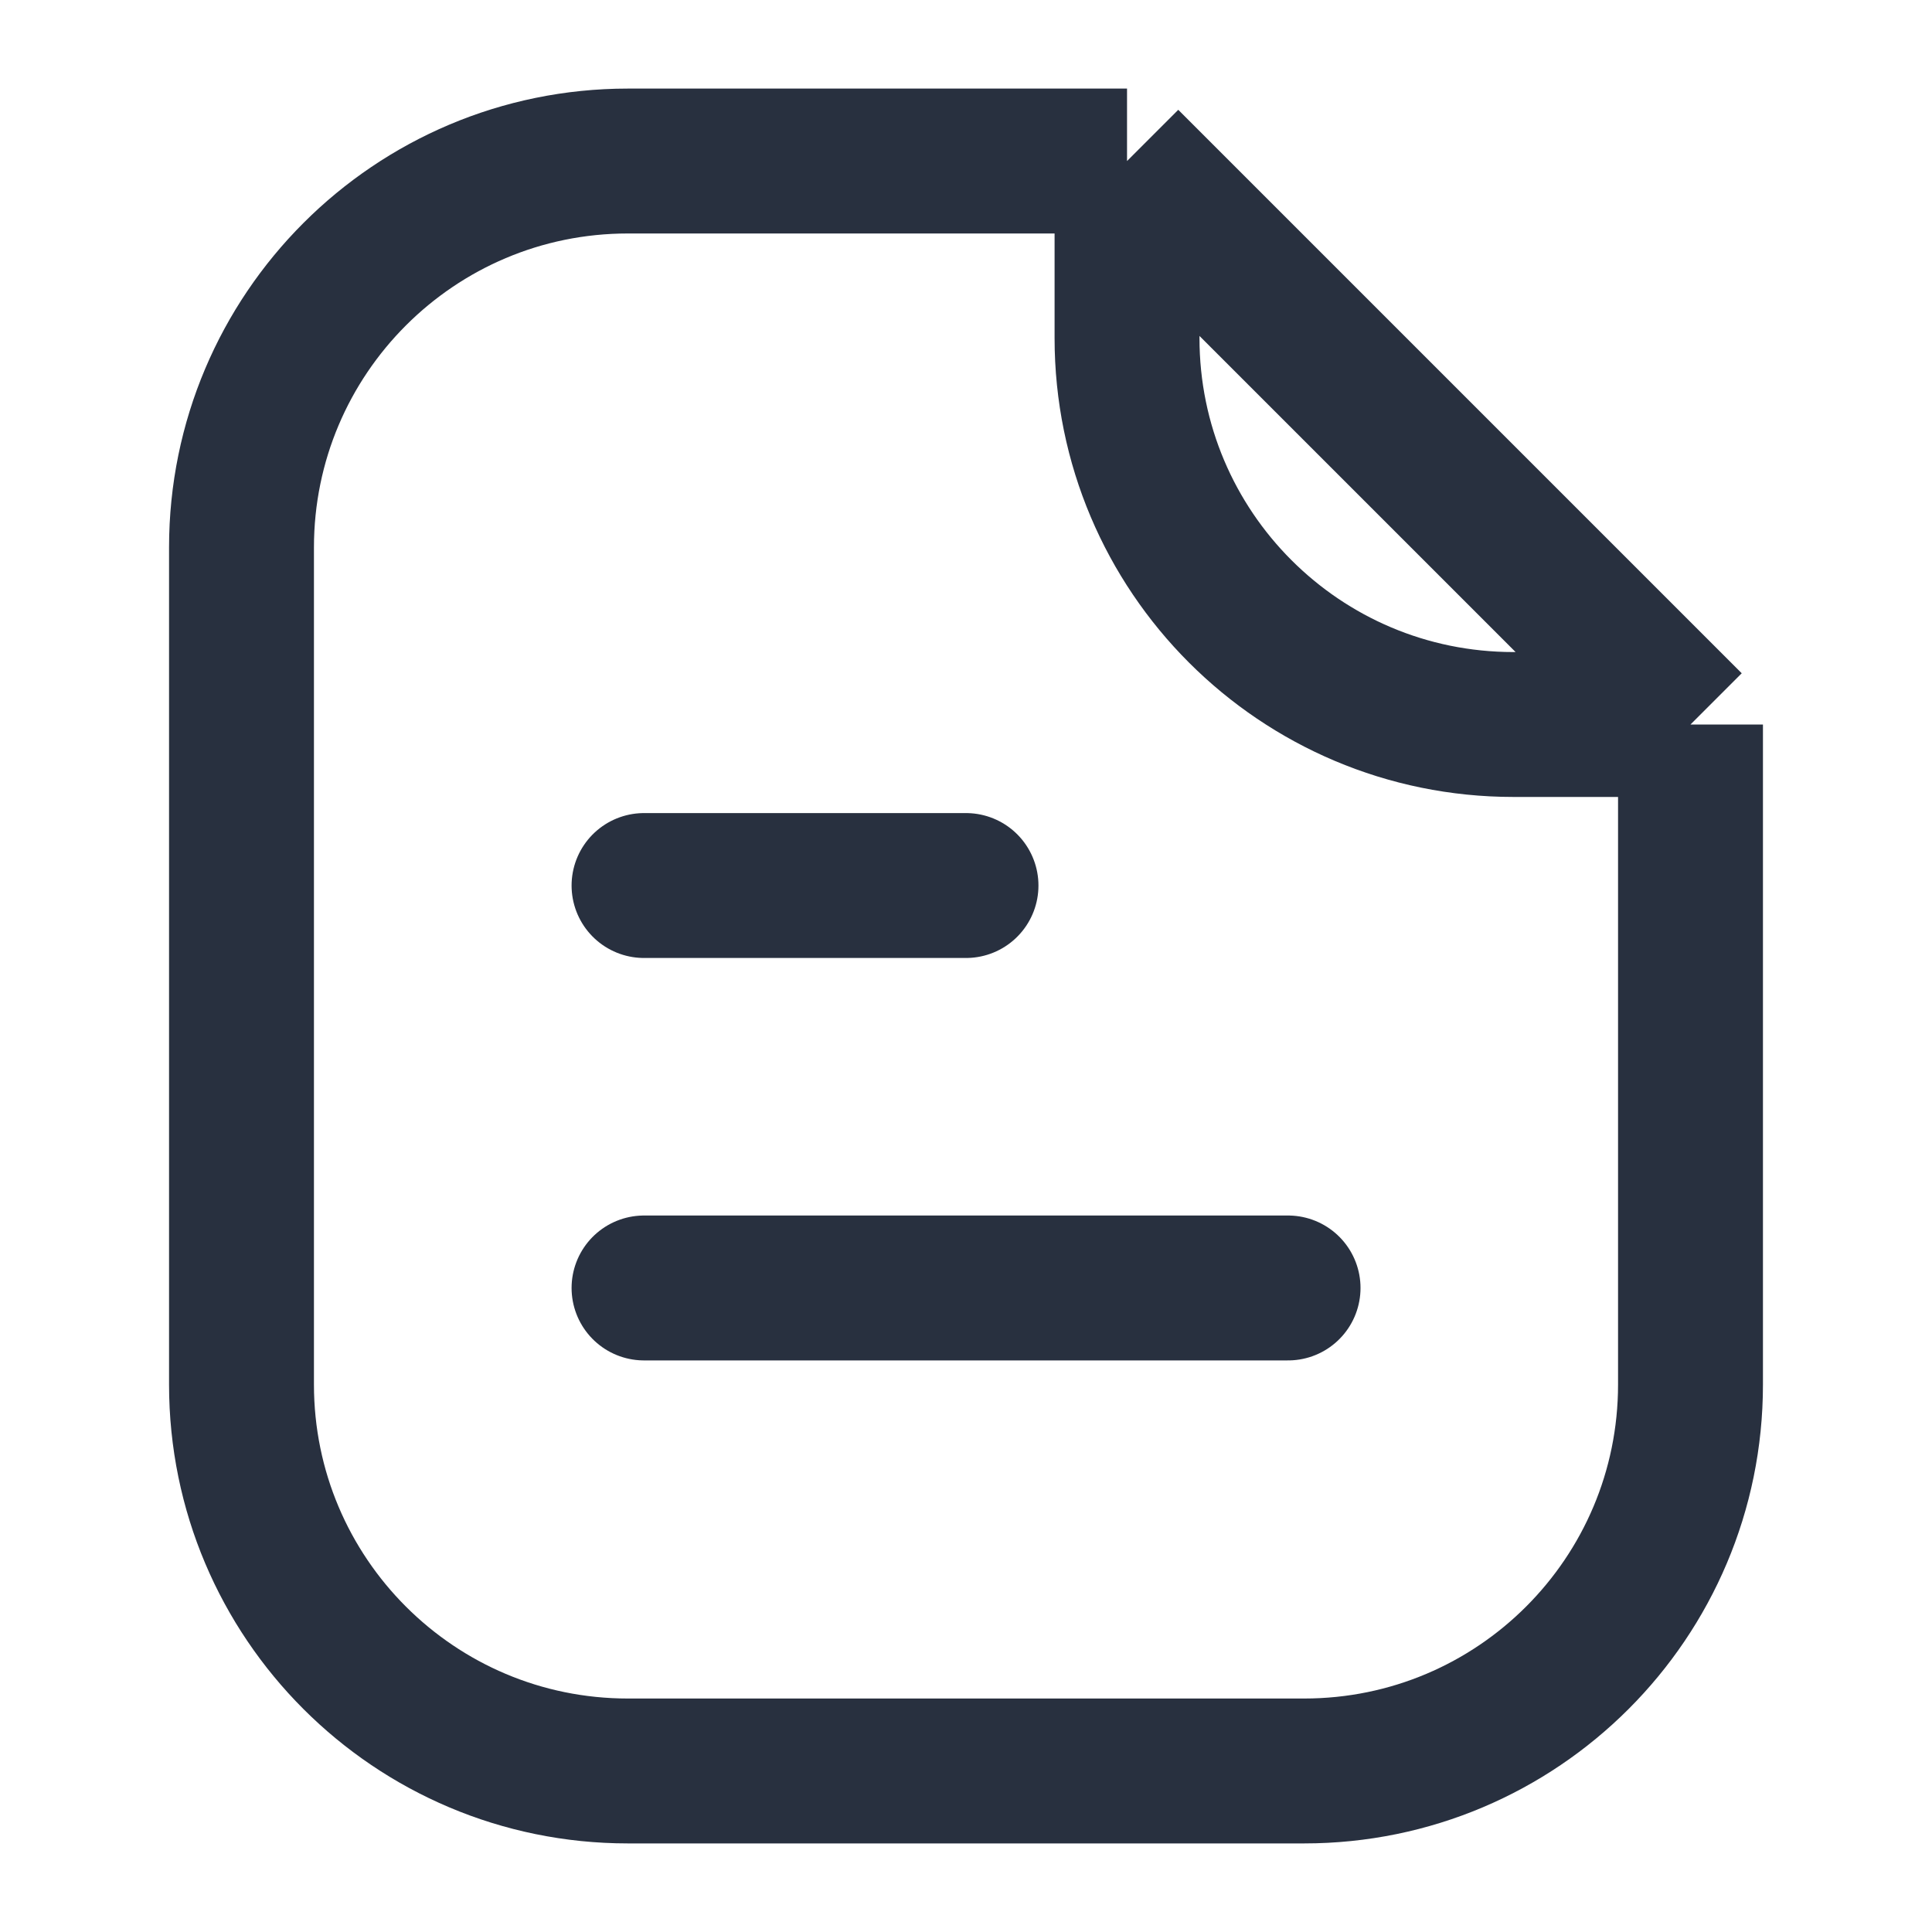 <svg width="20" height="20" viewBox="0 0 20 20" fill="none" xmlns="http://www.w3.org/2000/svg">
<g id="Huge-icon/editor/outline/description">
<path id="Vector 2660" d="M6.667 9.167L10 9.167" stroke="#28303F" stroke-width="1.5" stroke-linecap="round"/>
<path id="Vector 2662" d="M6.667 13.333H13.334" stroke="#28303F" stroke-width="1.5" stroke-linecap="round"/>
<path id="Rectangle 1038" d="M17.5 7.5V14.333C17.5 16.543 15.709 18.333 13.5 18.333H6.5C4.291 18.333 2.5 16.543 2.5 14.333V5.667C2.5 3.458 4.291 1.667 6.5 1.667H11.667M17.5 7.5L11.667 1.667M17.5 7.5H15.667C13.457 7.5 11.667 5.709 11.667 3.5V1.667" stroke="#28303F" stroke-width="1.5" stroke-linejoin="round"/>
</g>
</svg>
